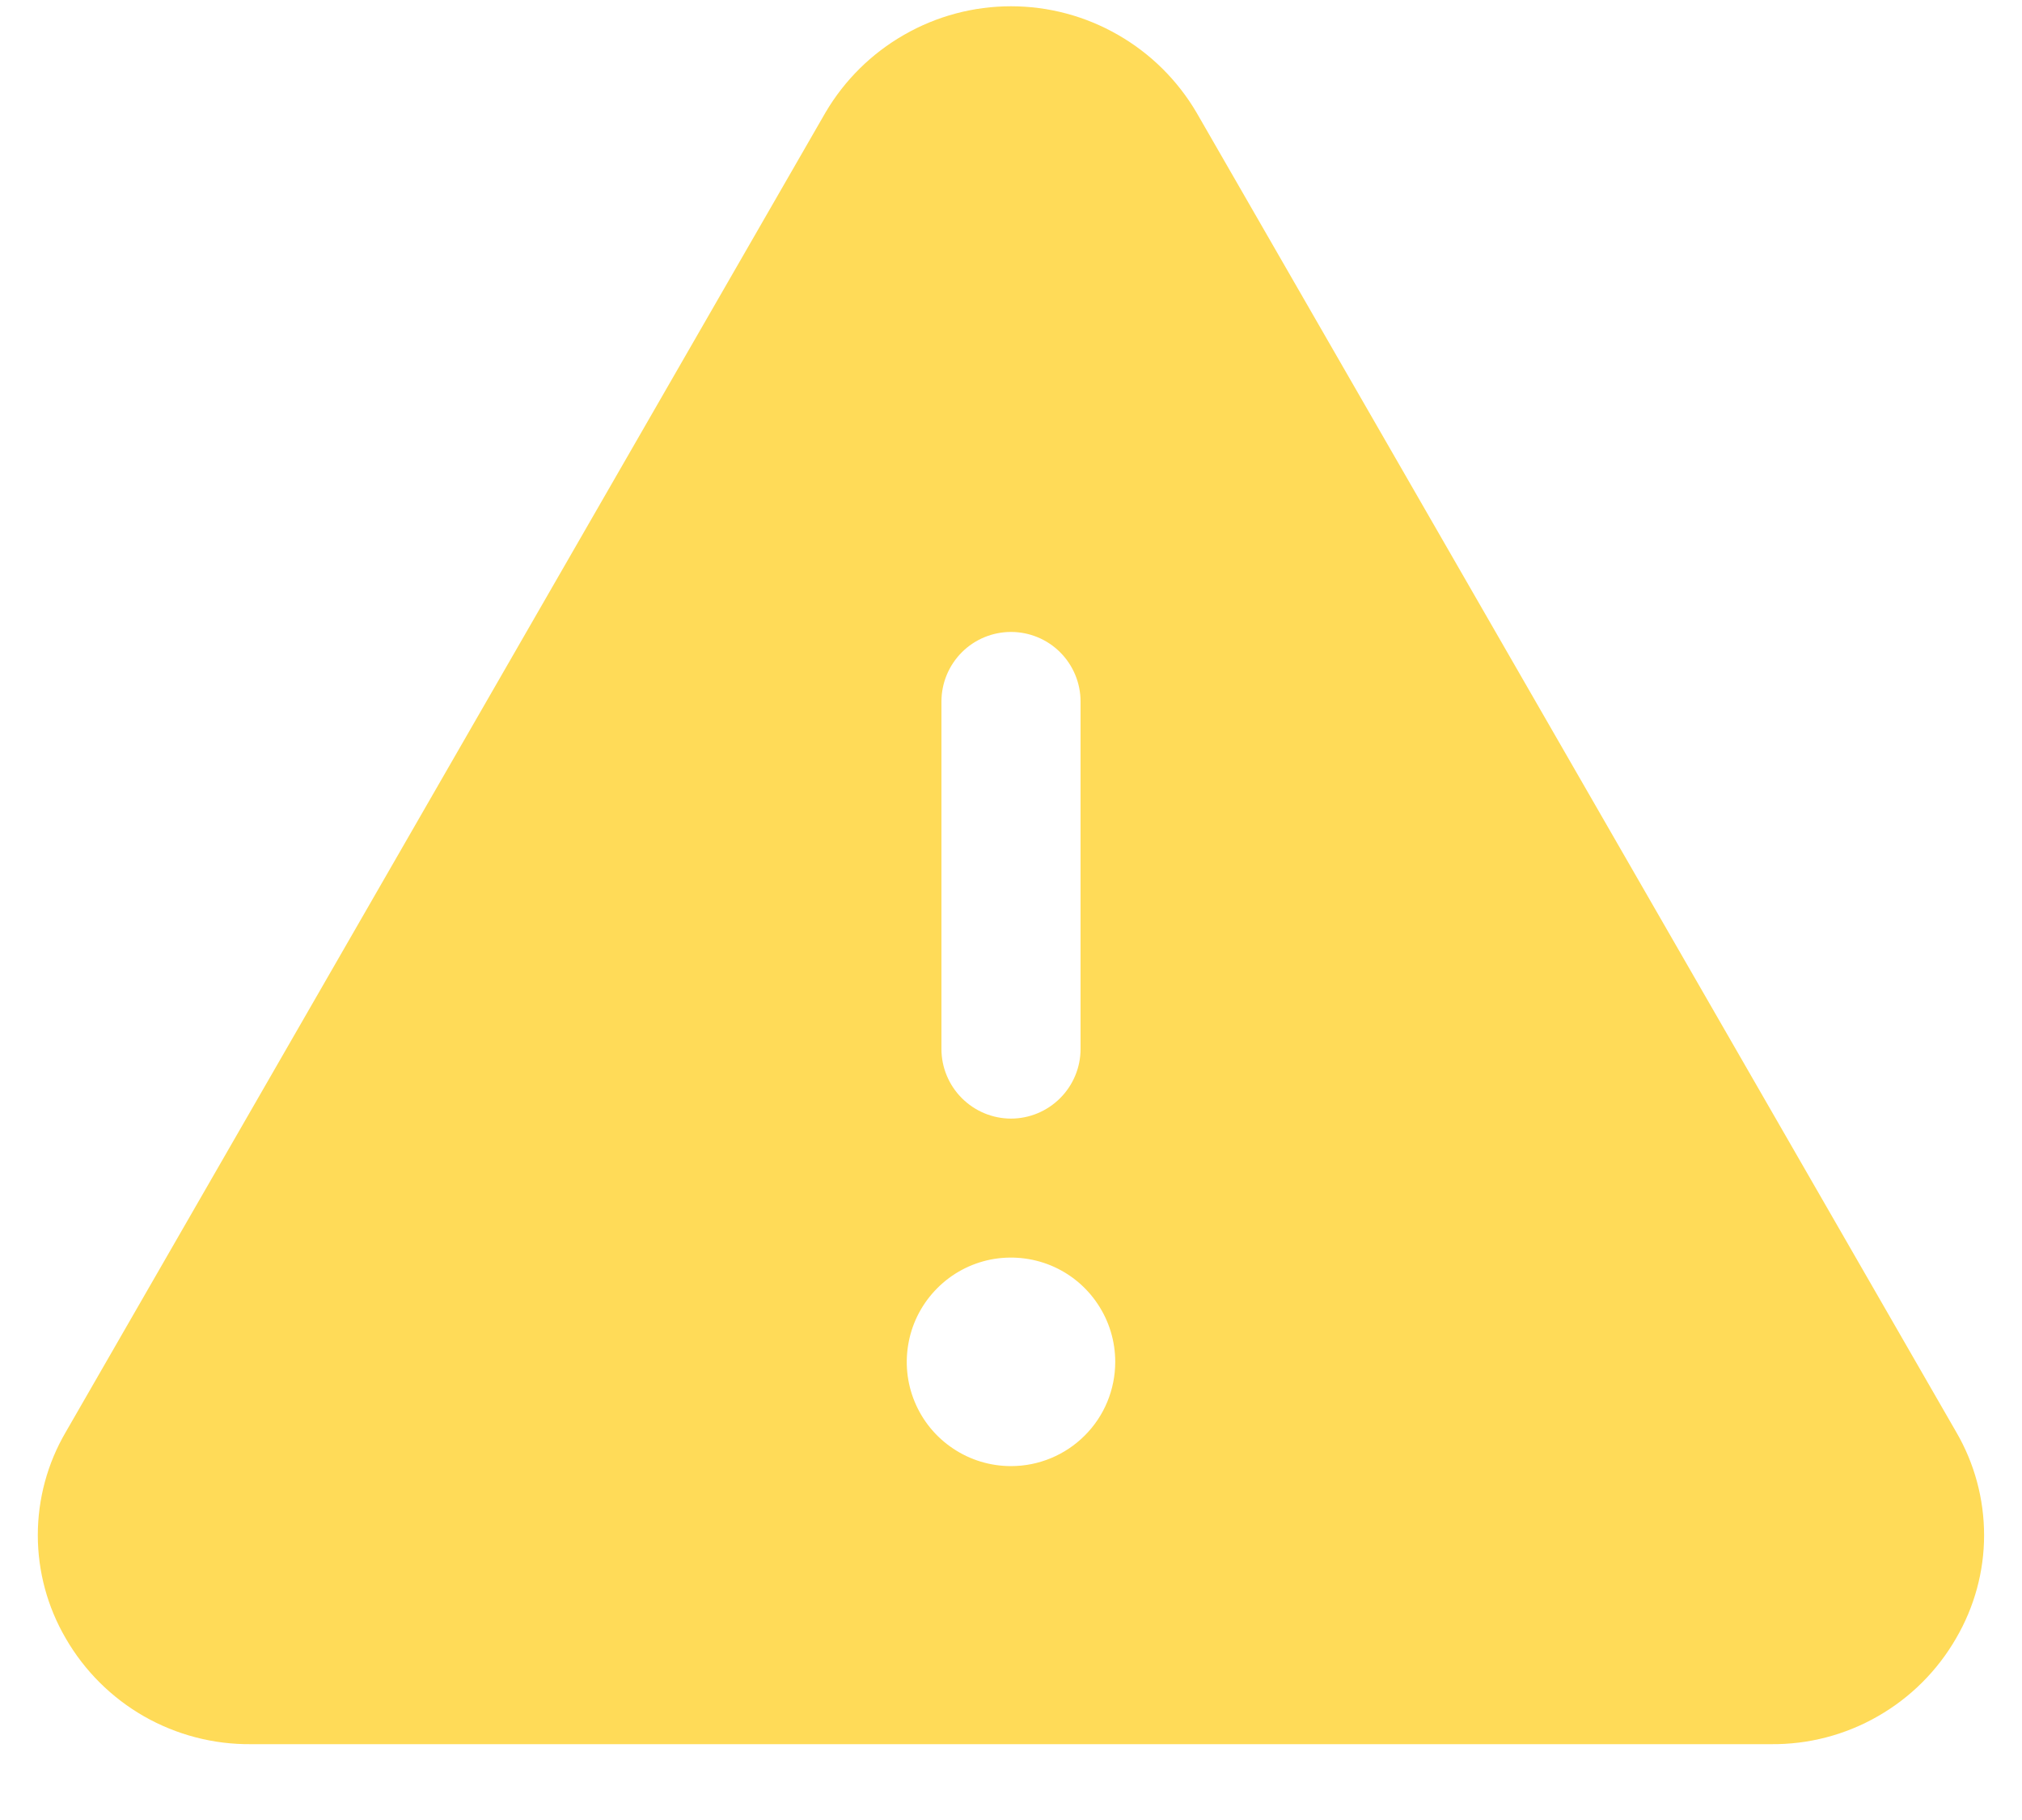 <svg width="20" height="18" viewBox="0 0 20 18" fill="none" xmlns="http://www.w3.org/2000/svg">
<path d="M19.35 14.164L11.835 1.113C11.647 0.793 11.379 0.528 11.057 0.344C10.735 0.159 10.371 0.062 10 0.062C9.629 0.062 9.265 0.159 8.943 0.344C8.621 0.528 8.353 0.793 8.165 1.113L0.65 14.164C0.469 14.473 0.374 14.825 0.374 15.183C0.374 15.541 0.469 15.893 0.65 16.203C0.835 16.524 1.103 16.791 1.425 16.975C1.748 17.159 2.114 17.254 2.485 17.25H17.515C17.886 17.254 18.252 17.159 18.574 16.974C18.896 16.79 19.163 16.524 19.348 16.203C19.529 15.893 19.625 15.542 19.625 15.184C19.625 14.825 19.53 14.473 19.35 14.164ZM9.312 6.938C9.312 6.755 9.385 6.58 9.514 6.451C9.643 6.322 9.818 6.25 10 6.25C10.182 6.25 10.357 6.322 10.486 6.451C10.615 6.58 10.688 6.755 10.688 6.938V10.375C10.688 10.557 10.615 10.732 10.486 10.861C10.357 10.99 10.182 11.063 10 11.063C9.818 11.063 9.643 10.99 9.514 10.861C9.385 10.732 9.312 10.557 9.312 10.375V6.938ZM10 14.5C9.796 14.5 9.597 14.44 9.427 14.326C9.257 14.213 9.125 14.052 9.047 13.863C8.969 13.675 8.949 13.468 8.989 13.268C9.028 13.068 9.127 12.884 9.271 12.74C9.415 12.595 9.599 12.497 9.799 12.457C9.999 12.418 10.206 12.438 10.395 12.516C10.583 12.594 10.744 12.726 10.857 12.896C10.971 13.066 11.031 13.265 11.031 13.469C11.031 13.742 10.923 14.005 10.729 14.198C10.536 14.391 10.274 14.5 10 14.5Z" fill="#FFDB58"/>
</svg>
